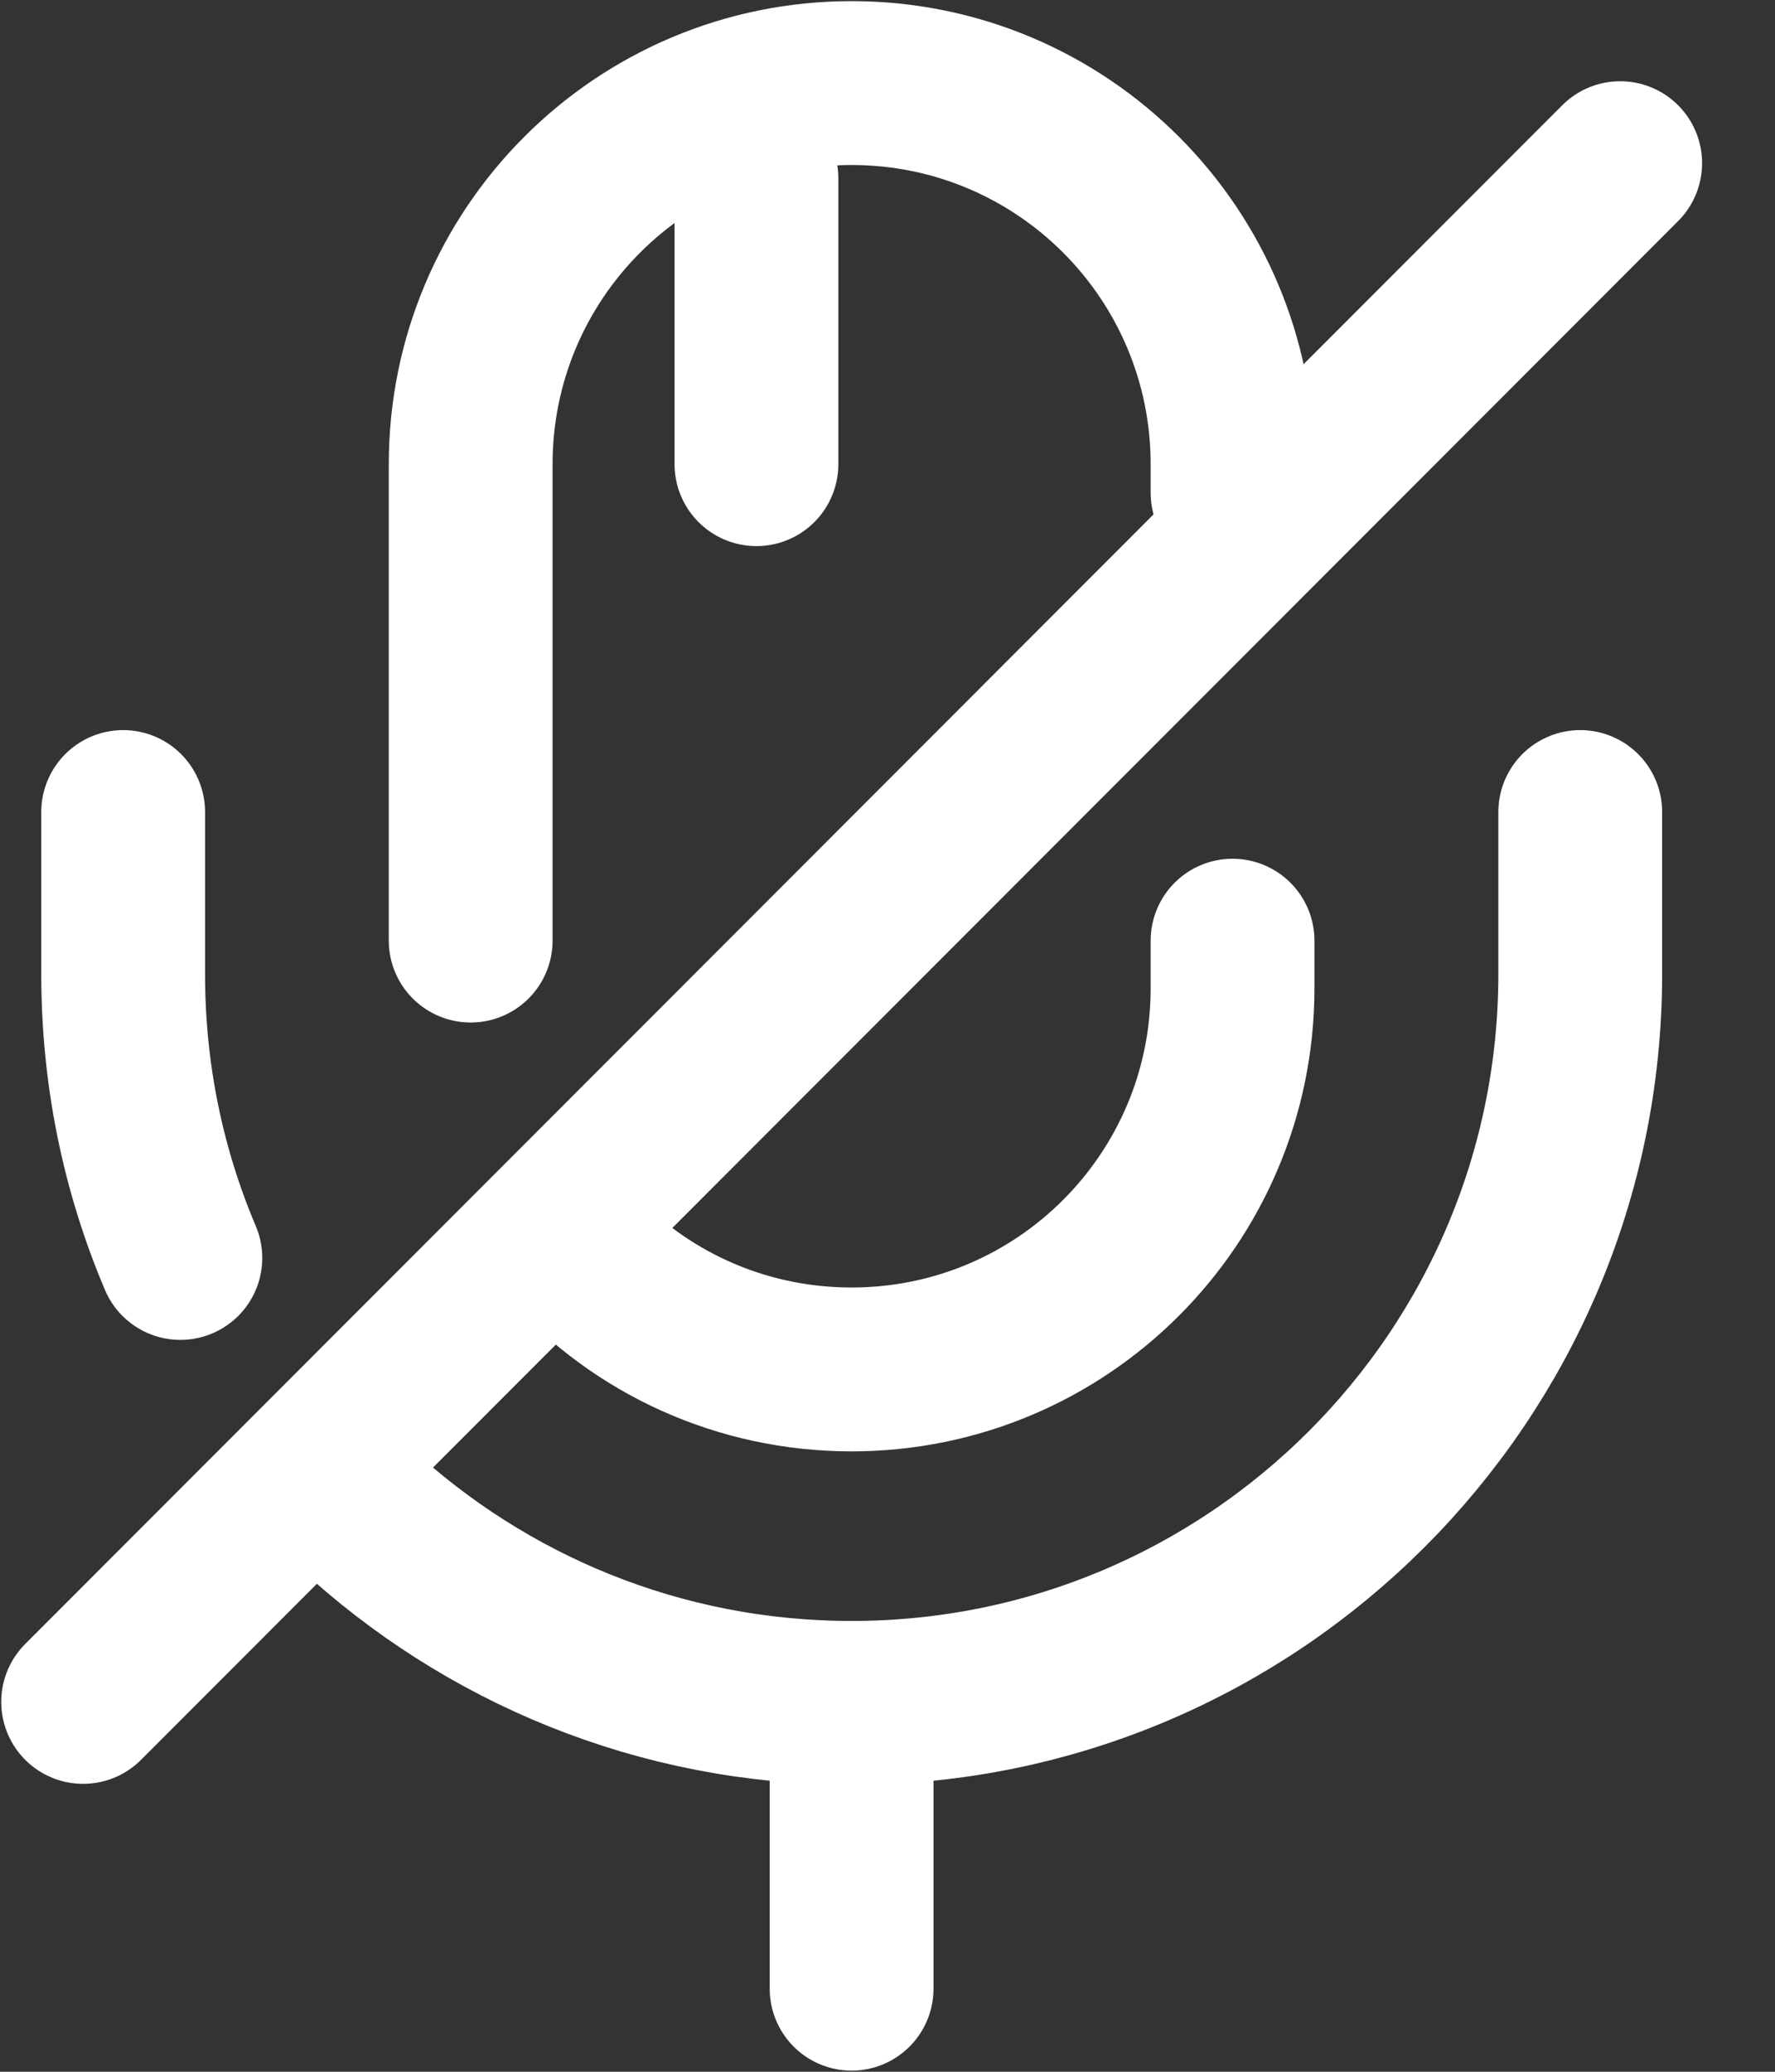 <svg width="18" height="21" viewBox="0 0 18 21" fill="none" xmlns="http://www.w3.org/2000/svg">
<rect x="0" y="0" width="18" height="21" fill="#333333" stroke="none"/>
<path d="M12.499 4.995V4.706C12.499 2.571 10.771 0.842 8.636 0.842C6.502 0.842 4.773 2.571 4.773 4.706V9.534" stroke="white" stroke-width="1.661" stroke-linecap="round" stroke-linejoin="round"/>
<path d="M5.778 12.616C6.483 13.398 7.506 13.881 8.636 13.881C10.771 13.881 12.499 12.152 12.499 10.018V9.535" stroke="white" stroke-width="1.661" stroke-linecap="round" stroke-linejoin="round"/>
<path d="M3.596 15.281C4.919 16.507 6.686 17.261 8.637 17.261C12.712 17.261 16.025 13.948 16.025 9.873V8.231" stroke="white" stroke-width="1.661" stroke-linecap="round" stroke-linejoin="round"/>
<path d="M1.249 8.231V9.873C1.249 10.896 1.452 11.862 1.829 12.751" stroke="white" stroke-width="1.661" stroke-linecap="round" stroke-linejoin="round"/>
<path d="M16.43 1.654L0.843 17.251" stroke="white" stroke-width="1.661" stroke-linecap="round" stroke-linejoin="round"/>
<path d="M7.671 1.808V4.705" stroke="white" stroke-width="1.661" stroke-linecap="round" stroke-linejoin="round"/>
<path d="M8.636 17.26V20.158" stroke="white" stroke-width="1.661" stroke-linecap="round" stroke-linejoin="round"/>
</svg>
